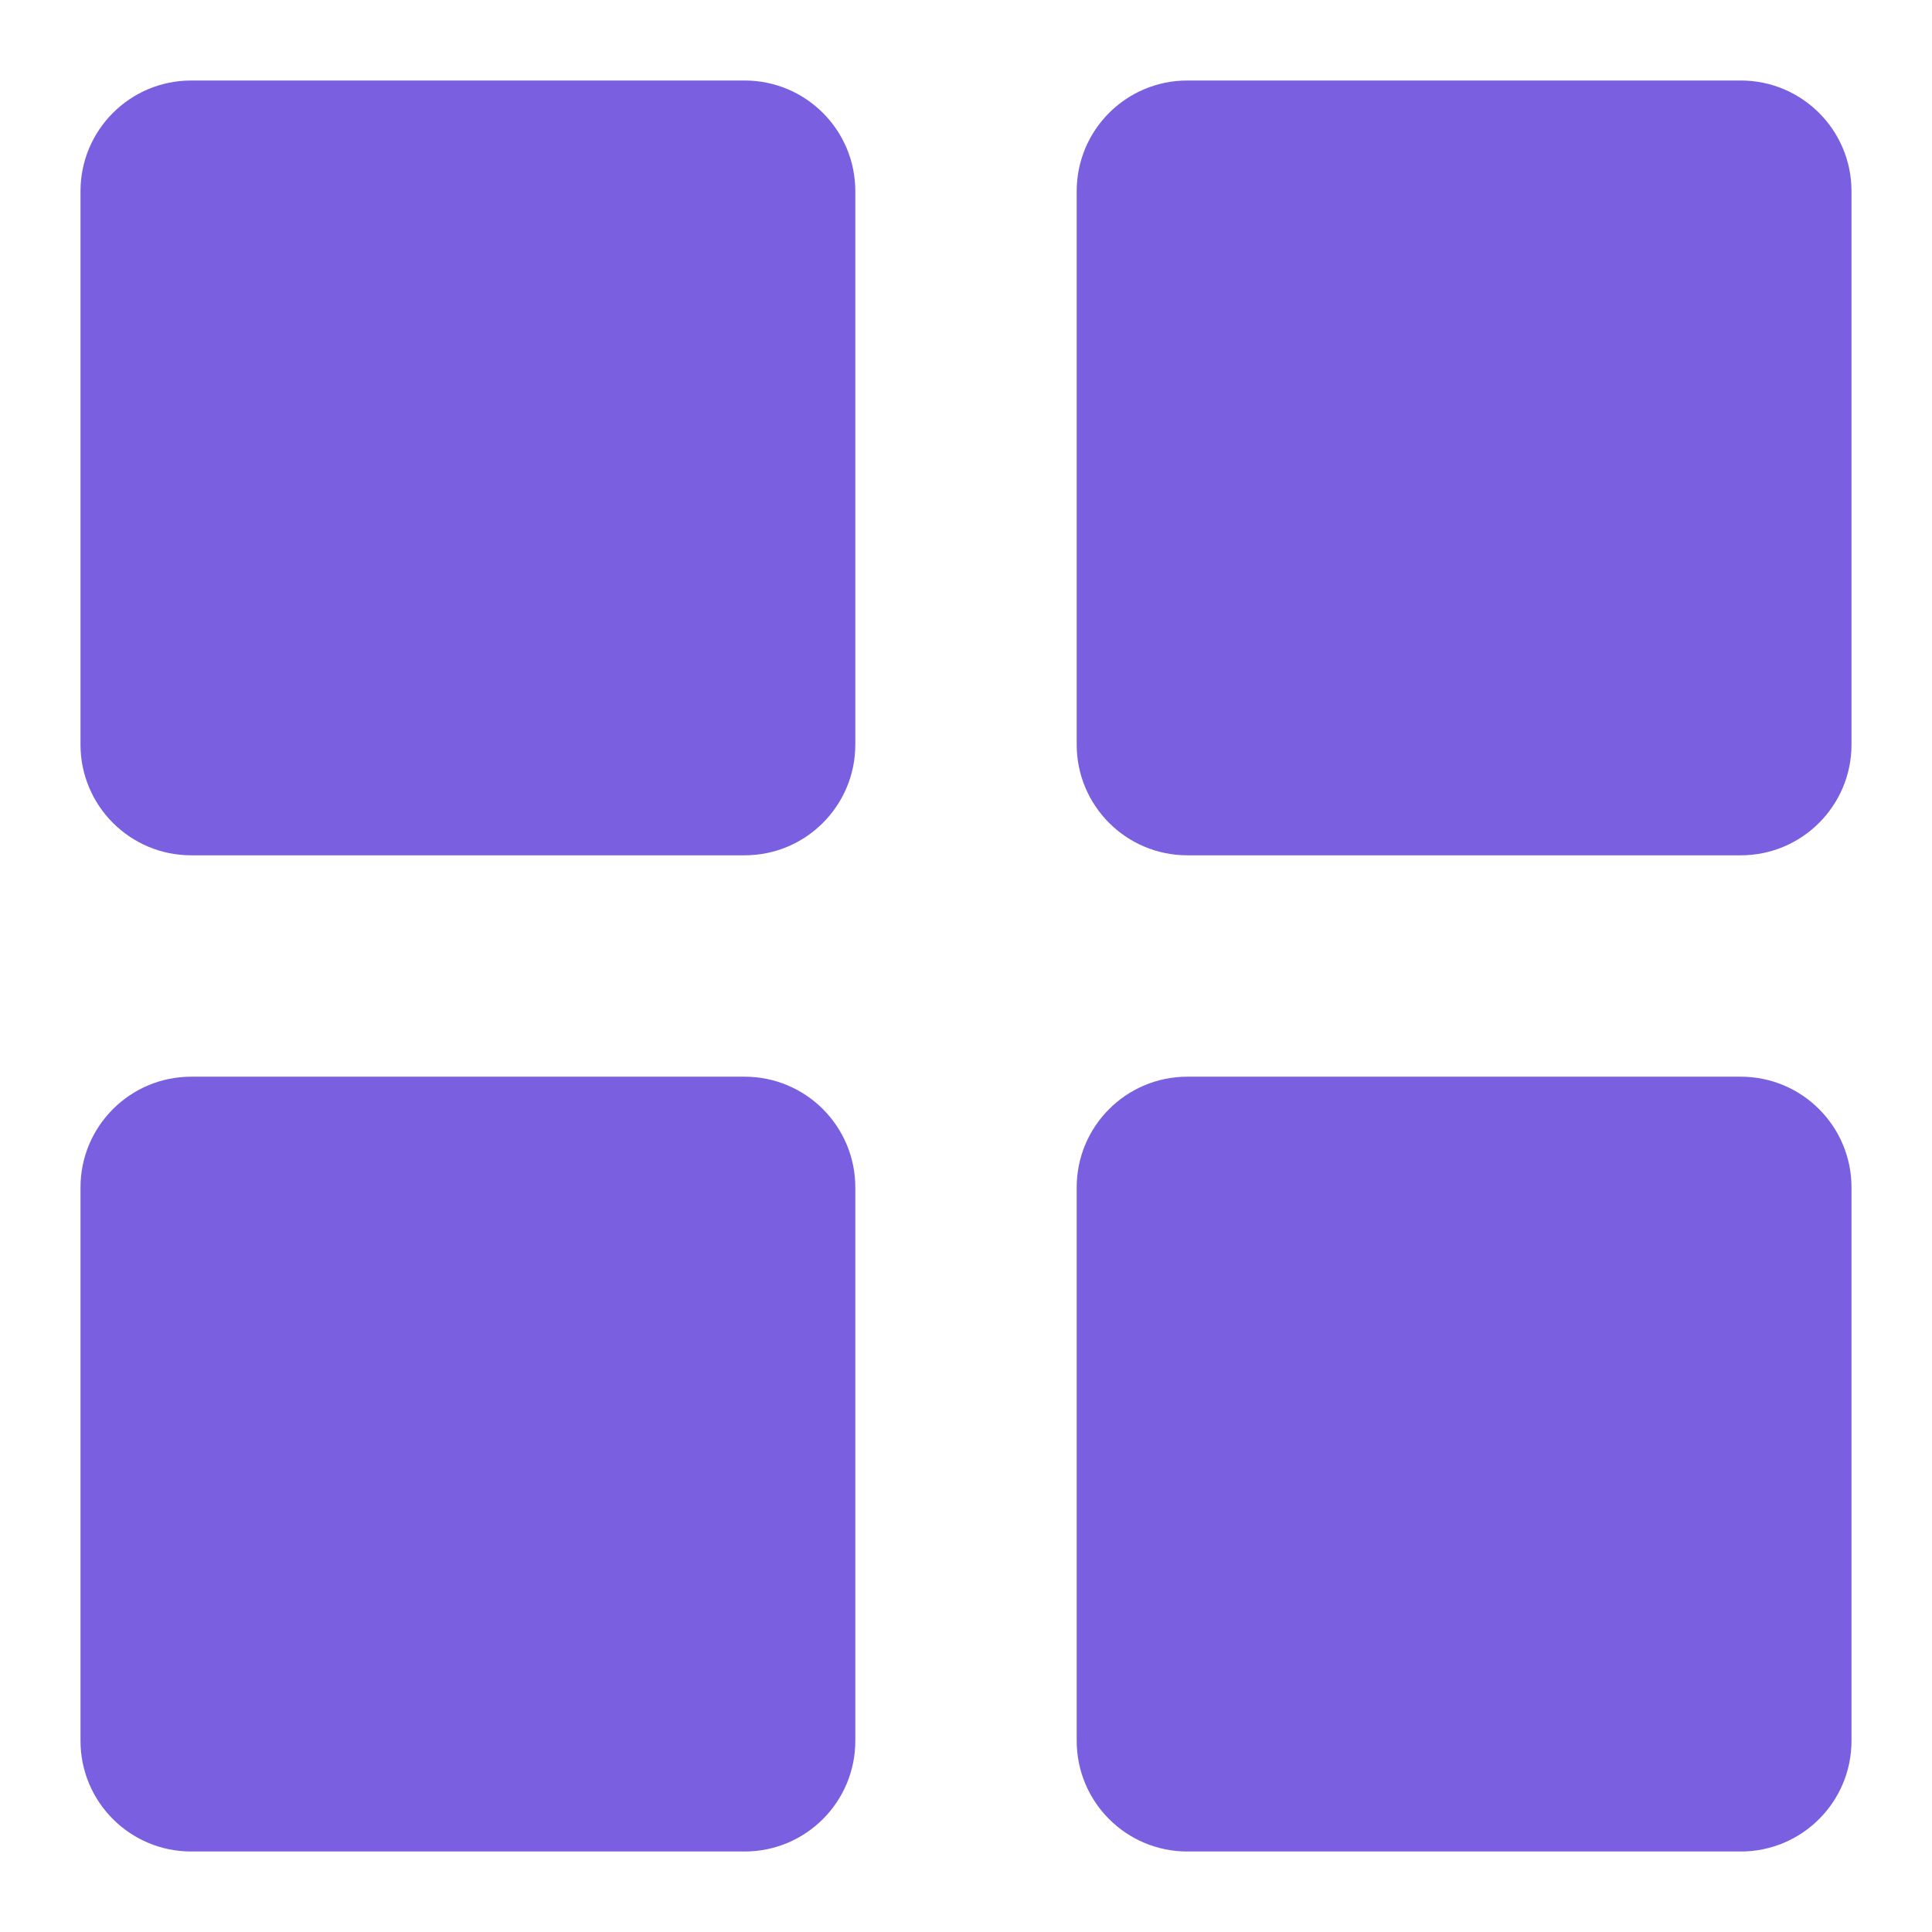 <?xml version="1.0" encoding="UTF-8"?>
<svg width="24px" height="24px" viewBox="0 0 24 24" version="1.1" xmlns="http://www.w3.org/2000/svg" xmlns:xlink="http://www.w3.org/1999/xlink">
    <title>grid view</title>
    <g id="grid-view" stroke="none" stroke-width="1" fill="none" fill-rule="evenodd">
        <g id="4690488_grid_large_layout_search_tools_icon" transform="translate(1, 1)" fill="#7A60E0">
            <path d="M8.25,0 L1.375,0 C0.616,0 0,0.615 0,1.375 L0,8.25 C0,9.009 0.616,9.625 1.375,9.625 L8.25,9.625 C9.01,9.625 9.625,9.009 9.625,8.25 L9.625,1.375 C9.625,0.615 9.01,0 8.25,0 Z M20.625,0 L13.75,0 C12.99,0 12.375,0.615 12.375,1.375 L12.375,8.25 C12.375,9.009 12.99,9.625 13.75,9.625 L20.625,9.625 C21.384,9.625 22,9.009 22,8.25 L22,1.375 C22,0.615 21.384,0 20.625,0 Z M8.25,12.375 L1.375,12.375 C0.616,12.375 0,12.991 0,13.75 L0,20.625 C0,21.385 0.616,22 1.375,22 L8.25,22 C9.01,22 9.625,21.385 9.625,20.625 L9.625,13.75 C9.625,12.991 9.01,12.375 8.25,12.375 Z M20.625,12.375 L13.75,12.375 C12.99,12.375 12.375,12.991 12.375,13.75 L12.375,20.625 C12.375,21.385 12.99,22 13.75,22 L20.625,22 C21.384,22 22,21.385 22,20.625 L22,13.75 C22,12.991 21.384,12.375 20.625,12.375 Z" id="Shape"></path>
        </g>
    </g>
</svg>